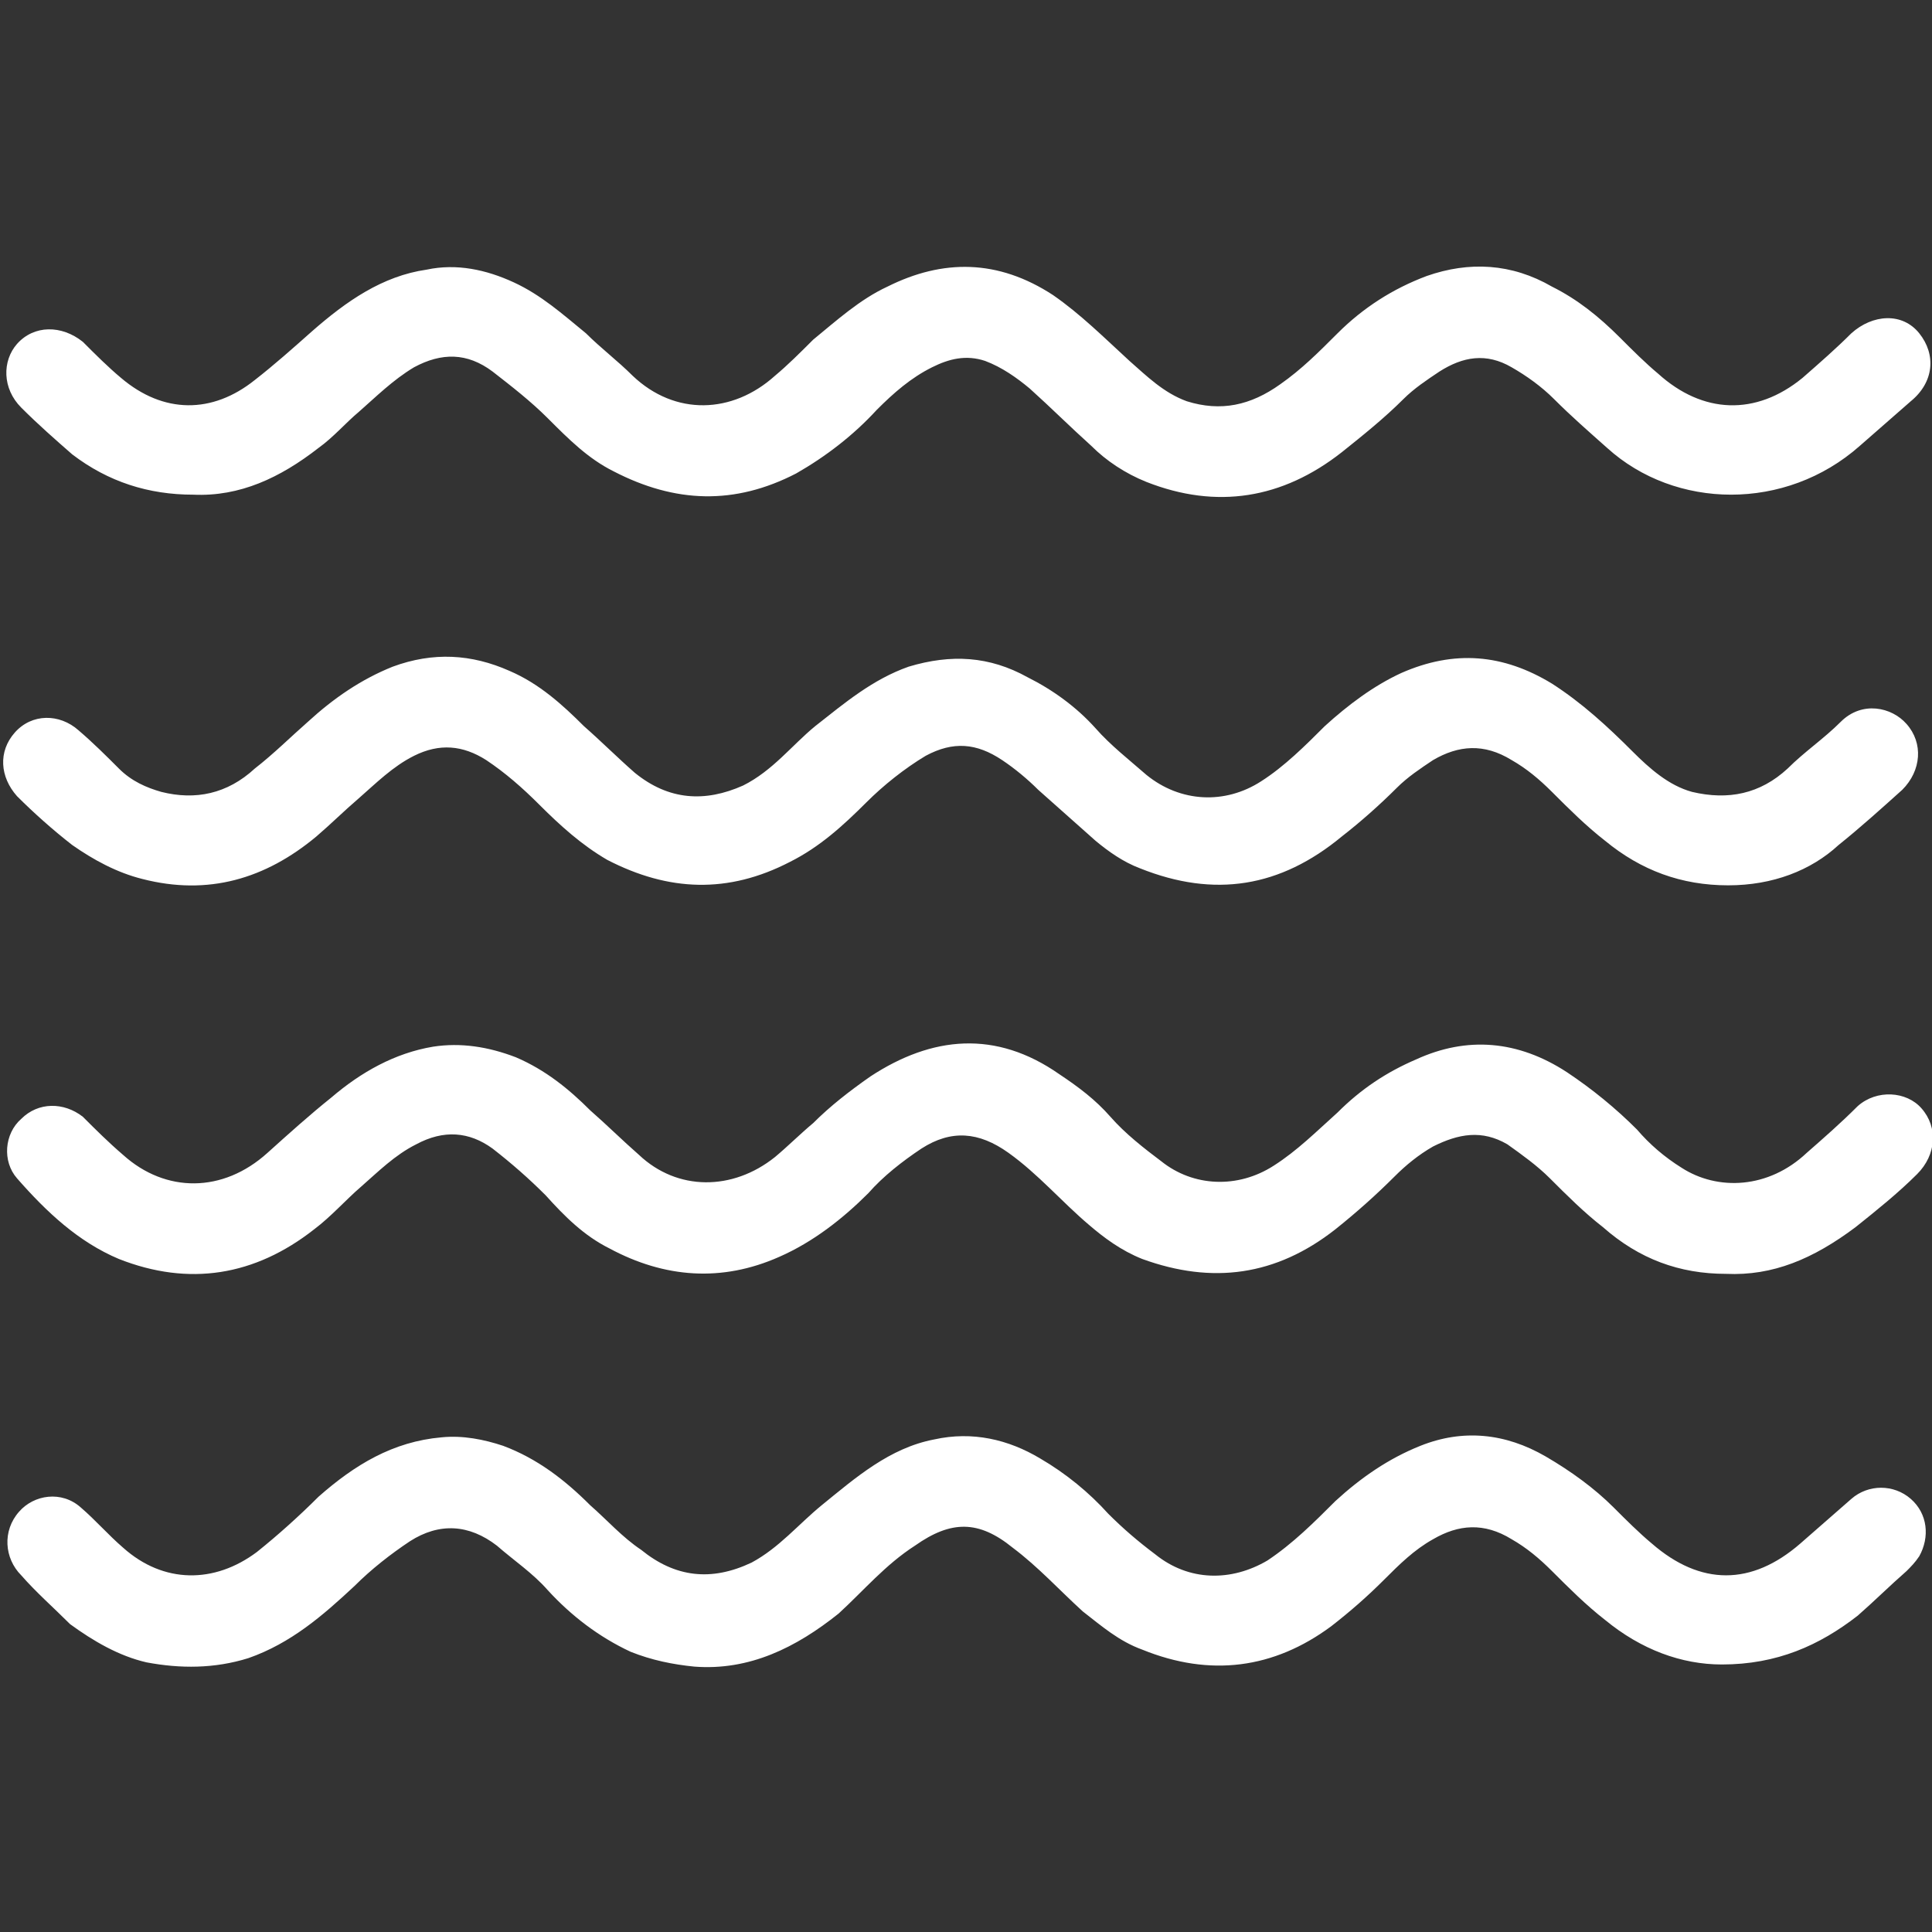 <svg width="90" height="90" viewBox="0 0 90 90" fill="none" xmlns="http://www.w3.org/2000/svg">
<rect x="0" y="0" width="90" height="90" fill="#333333" stroke="none"/>
<g id="water-waves_2352792 1" clip-path="url(#clip0_150_74)">
<g id="Group">
<path id="Vector" d="M80.506 41.242C78.33 41.242 76.451 40.55 74.77 39.165C73.88 38.472 73.088 37.681 72.297 36.89C71.704 36.297 71.11 35.802 70.418 35.407C69.132 34.615 67.945 34.714 66.759 35.407C66.165 35.802 65.572 36.198 65.077 36.692C64.286 37.483 63.396 38.275 62.506 38.967C59.638 41.341 56.572 41.835 53.11 40.451C52.319 40.154 51.627 39.659 51.033 39.165C50.143 38.374 49.253 37.582 48.363 36.791C47.869 36.297 47.275 35.802 46.682 35.407C45.495 34.615 44.407 34.517 43.121 35.209C42.132 35.802 41.143 36.593 40.352 37.385C39.264 38.472 38.176 39.462 36.792 40.154C33.923 41.637 31.154 41.538 28.286 40.055C27.099 39.363 26.11 38.472 25.121 37.483C24.33 36.692 23.539 36 22.649 35.407C21.561 34.714 20.473 34.615 19.286 35.209C18.297 35.703 17.506 36.495 16.715 37.187C16.022 37.78 15.429 38.374 14.737 38.967C12.363 40.945 9.693 41.736 6.627 40.945C5.44 40.648 4.352 40.055 3.363 39.363C2.473 38.67 1.583 37.879 0.792 37.088C0 36.198 -0.098 35.011 0.693 34.121C1.484 33.231 2.77 33.231 3.66 34.022C4.352 34.615 4.946 35.209 5.539 35.802C6.132 36.396 6.825 36.692 7.517 36.89C9.099 37.286 10.583 36.989 11.869 35.802C12.759 35.11 13.55 34.319 14.341 33.626C15.528 32.538 16.814 31.648 18.297 31.055C20.176 30.363 21.956 30.462 23.737 31.253C25.121 31.846 26.209 32.835 27.198 33.824C27.989 34.517 28.781 35.308 29.572 36C31.154 37.286 32.836 37.385 34.616 36.593C36 35.901 36.891 34.714 37.978 33.824C39.363 32.736 40.649 31.648 42.33 31.055C44.308 30.462 46.088 30.56 47.869 31.549C49.055 32.143 50.143 32.934 51.033 33.923C51.726 34.714 52.616 35.407 53.407 36.099C54.989 37.385 57.066 37.483 58.748 36.396C59.836 35.703 60.825 34.714 61.715 33.824C62.803 32.835 63.989 31.945 65.275 31.352C67.748 30.264 70.022 30.462 72.297 31.846C73.682 32.736 74.869 33.824 76.055 35.011C76.847 35.802 77.737 36.593 78.825 36.89C80.506 37.286 81.99 36.989 83.275 35.802C84.066 35.011 84.957 34.418 85.748 33.626C86.737 32.637 88.121 32.934 88.814 33.725C89.605 34.615 89.506 35.901 88.616 36.791C87.627 37.681 86.638 38.571 85.649 39.363C84.363 40.55 82.583 41.242 80.506 41.242Z" fill="white"/>
<path id="Vector_2" d="M80.21 77.538C78.331 77.538 76.451 76.846 74.77 75.462C73.88 74.769 73.089 73.978 72.298 73.187C71.704 72.593 71.111 72.099 70.418 71.703C69.133 70.912 67.946 71.011 66.759 71.703C65.869 72.198 65.177 72.89 64.484 73.582C63.693 74.374 62.902 75.066 62.012 75.758C59.342 77.736 56.374 78.132 53.21 76.846C52.122 76.451 51.331 75.758 50.44 75.066C49.352 74.077 48.364 72.989 47.177 72.099C45.594 70.813 44.309 70.813 42.627 72C41.243 72.89 40.254 74.077 39.067 75.165C37.089 76.747 34.913 77.835 32.342 77.637C31.352 77.538 30.363 77.341 29.375 76.945C27.891 76.253 26.605 75.264 25.517 74.077C24.825 73.286 23.935 72.692 23.144 72C21.858 71.011 20.473 70.912 19.089 71.802C18.199 72.396 17.309 73.088 16.517 73.879C15.034 75.264 13.55 76.549 11.572 77.242C9.99 77.736 8.407 77.736 6.825 77.439C5.539 77.143 4.353 76.451 3.265 75.659C2.473 74.868 1.682 74.176 0.99 73.385C0.199 72.593 0.1 71.308 0.891 70.418C1.583 69.626 2.869 69.428 3.759 70.22C4.451 70.813 5.045 71.505 5.737 72.099C7.616 73.78 9.99 73.78 11.968 72.297C12.957 71.505 13.946 70.615 14.836 69.725C16.517 68.242 18.298 67.154 20.572 66.956C21.561 66.857 22.55 67.055 23.44 67.352C25.023 67.945 26.309 68.934 27.495 70.121C28.287 70.813 28.979 71.604 29.869 72.198C31.451 73.484 33.133 73.681 35.012 72.791C36.298 72.099 37.188 71.011 38.276 70.121C39.858 68.835 41.44 67.451 43.517 67.055C45.298 66.659 46.979 67.055 48.462 67.945C49.649 68.637 50.737 69.527 51.627 70.516C52.32 71.209 53.012 71.802 53.803 72.396C55.386 73.681 57.364 73.681 59.045 72.692C60.232 71.901 61.221 70.912 62.21 69.923C63.397 68.835 64.682 67.945 66.166 67.352C68.144 66.56 70.122 66.758 72.001 67.846C73.188 68.538 74.276 69.33 75.166 70.22C75.759 70.813 76.353 71.407 76.946 71.901C79.221 73.879 81.594 73.879 83.869 71.901C84.66 71.209 85.451 70.516 86.243 69.824C87.034 69.132 88.221 69.132 89.012 69.824C89.803 70.516 89.902 71.604 89.407 72.495C89.21 72.791 89.012 72.989 88.814 73.187C88.023 73.879 87.331 74.571 86.539 75.264C84.759 76.648 82.781 77.538 80.21 77.538Z" fill="white"/>
<path id="Vector_3" d="M80.407 59.341C78.232 59.341 76.353 58.648 74.671 57.165C73.781 56.472 72.99 55.681 72.199 54.89C71.605 54.297 70.913 53.802 70.221 53.308C69.034 52.615 67.946 52.813 66.759 53.407C66.067 53.802 65.473 54.297 64.979 54.791C64.089 55.681 63.199 56.472 62.21 57.264C59.44 59.44 56.473 59.835 53.21 58.648C52.221 58.253 51.429 57.659 50.737 57.066C49.451 55.978 48.364 54.692 46.979 53.703C45.594 52.714 44.309 52.615 42.924 53.505C42.034 54.099 41.144 54.791 40.451 55.582C39.265 56.769 37.88 57.857 36.298 58.55C33.627 59.736 30.957 59.538 28.386 58.154C27.199 57.56 26.309 56.67 25.418 55.681C24.627 54.89 23.836 54.198 22.946 53.505C21.858 52.714 20.671 52.615 19.386 53.308C18.396 53.802 17.605 54.593 16.814 55.286C16.122 55.879 15.429 56.67 14.638 57.264C11.869 59.44 8.803 59.934 5.539 58.648C3.66 57.857 2.177 56.472 0.792 54.89C0.1 54.099 0.199 52.813 0.99 52.121C1.781 51.33 2.968 51.33 3.858 52.022C4.451 52.615 5.045 53.209 5.737 53.802C7.715 55.582 10.386 55.582 12.462 53.703C13.451 52.813 14.44 51.923 15.429 51.132C16.814 49.945 18.396 49.055 20.177 48.758C21.462 48.56 22.748 48.758 24.034 49.253C25.418 49.846 26.506 50.736 27.495 51.725C28.287 52.418 28.979 53.11 29.77 53.802C31.55 55.483 34.122 55.483 36.1 53.901C36.693 53.407 37.287 52.813 37.88 52.319C38.671 51.528 39.561 50.835 40.55 50.143C43.418 48.264 46.386 47.967 49.352 50.044C50.243 50.637 51.034 51.231 51.726 52.022C52.418 52.813 53.309 53.505 54.1 54.099C55.583 55.286 57.66 55.385 59.342 54.297C60.429 53.604 61.319 52.714 62.309 51.824C63.397 50.736 64.583 49.945 65.968 49.352C68.341 48.264 70.715 48.462 72.99 49.945C74.177 50.736 75.265 51.626 76.254 52.615C76.847 53.308 77.539 53.901 78.331 54.396C80.012 55.483 82.385 55.385 84.166 53.703C84.957 53.011 85.748 52.319 86.539 51.528C87.429 50.736 88.814 50.835 89.506 51.626C90.298 52.517 90.199 53.802 89.309 54.692C88.418 55.582 87.429 56.374 86.44 57.165C84.462 58.648 82.583 59.44 80.407 59.341Z" fill="white"/>
<path id="Vector_4" d="M9.001 23.044C6.924 23.044 5.045 22.451 3.363 21.165C2.572 20.473 1.781 19.78 0.99 18.989C0.099 18.099 0.099 16.813 0.792 16.022C1.583 15.132 2.869 15.132 3.858 15.923C4.451 16.517 5.045 17.11 5.638 17.604C7.616 19.286 9.891 19.286 11.869 17.703C12.759 17.011 13.649 16.22 14.539 15.429C16.121 14.044 17.803 12.857 19.88 12.56C21.264 12.264 22.649 12.56 23.935 13.154C25.22 13.747 26.209 14.637 27.297 15.527C27.99 16.22 28.781 16.813 29.473 17.506C31.451 19.385 34.121 19.286 36.099 17.506C36.693 17.011 37.286 16.418 37.88 15.824C38.968 14.934 40.056 13.945 41.341 13.352C43.913 12.066 46.484 12.066 49.056 13.747C50.341 14.637 51.429 15.725 52.616 16.813C53.407 17.506 54.198 18.297 55.286 18.692C56.869 19.187 58.253 18.89 59.638 17.901C60.627 17.209 61.418 16.418 62.308 15.527C63.495 14.341 64.88 13.45 66.462 12.857C68.44 12.165 70.418 12.264 72.297 13.352C73.484 13.945 74.473 14.736 75.462 15.725C76.055 16.319 76.649 16.912 77.242 17.407C79.319 19.286 81.792 19.385 83.968 17.604C84.759 16.912 85.55 16.22 86.242 15.527C87.231 14.637 88.616 14.539 89.407 15.527C90.198 16.517 90.099 17.802 89.011 18.692C88.22 19.385 87.429 20.077 86.638 20.769C83.176 23.835 78.034 23.736 74.869 20.868C73.979 20.077 73.187 19.385 72.396 18.593C71.803 18 71.11 17.506 70.418 17.11C69.231 16.418 68.143 16.615 67.055 17.308C66.462 17.703 65.869 18.099 65.374 18.593C64.484 19.483 63.495 20.275 62.506 21.066C59.737 23.242 56.671 23.736 53.407 22.451C52.418 22.055 51.528 21.462 50.836 20.769C49.847 19.879 48.957 18.989 47.968 18.099C47.374 17.604 46.682 17.11 45.891 16.813C45.001 16.517 44.209 16.714 43.418 17.11C42.429 17.604 41.638 18.297 40.847 19.088C39.759 20.275 38.473 21.264 37.089 22.055C34.22 23.538 31.451 23.44 28.583 21.956C27.396 21.363 26.506 20.473 25.517 19.483C24.726 18.692 23.836 18 22.946 17.308C21.759 16.418 20.572 16.418 19.286 17.11C18.297 17.703 17.506 18.494 16.715 19.187C16.121 19.681 15.528 20.374 14.836 20.868C13.056 22.253 11.176 23.143 9.001 23.044Z" fill="white"/>
</g>
</g>
<defs>
<clipPath id="clip0_150_74">
<rect width="90" height="90" fill="white"/>
</clipPath>
</defs>
</svg>
